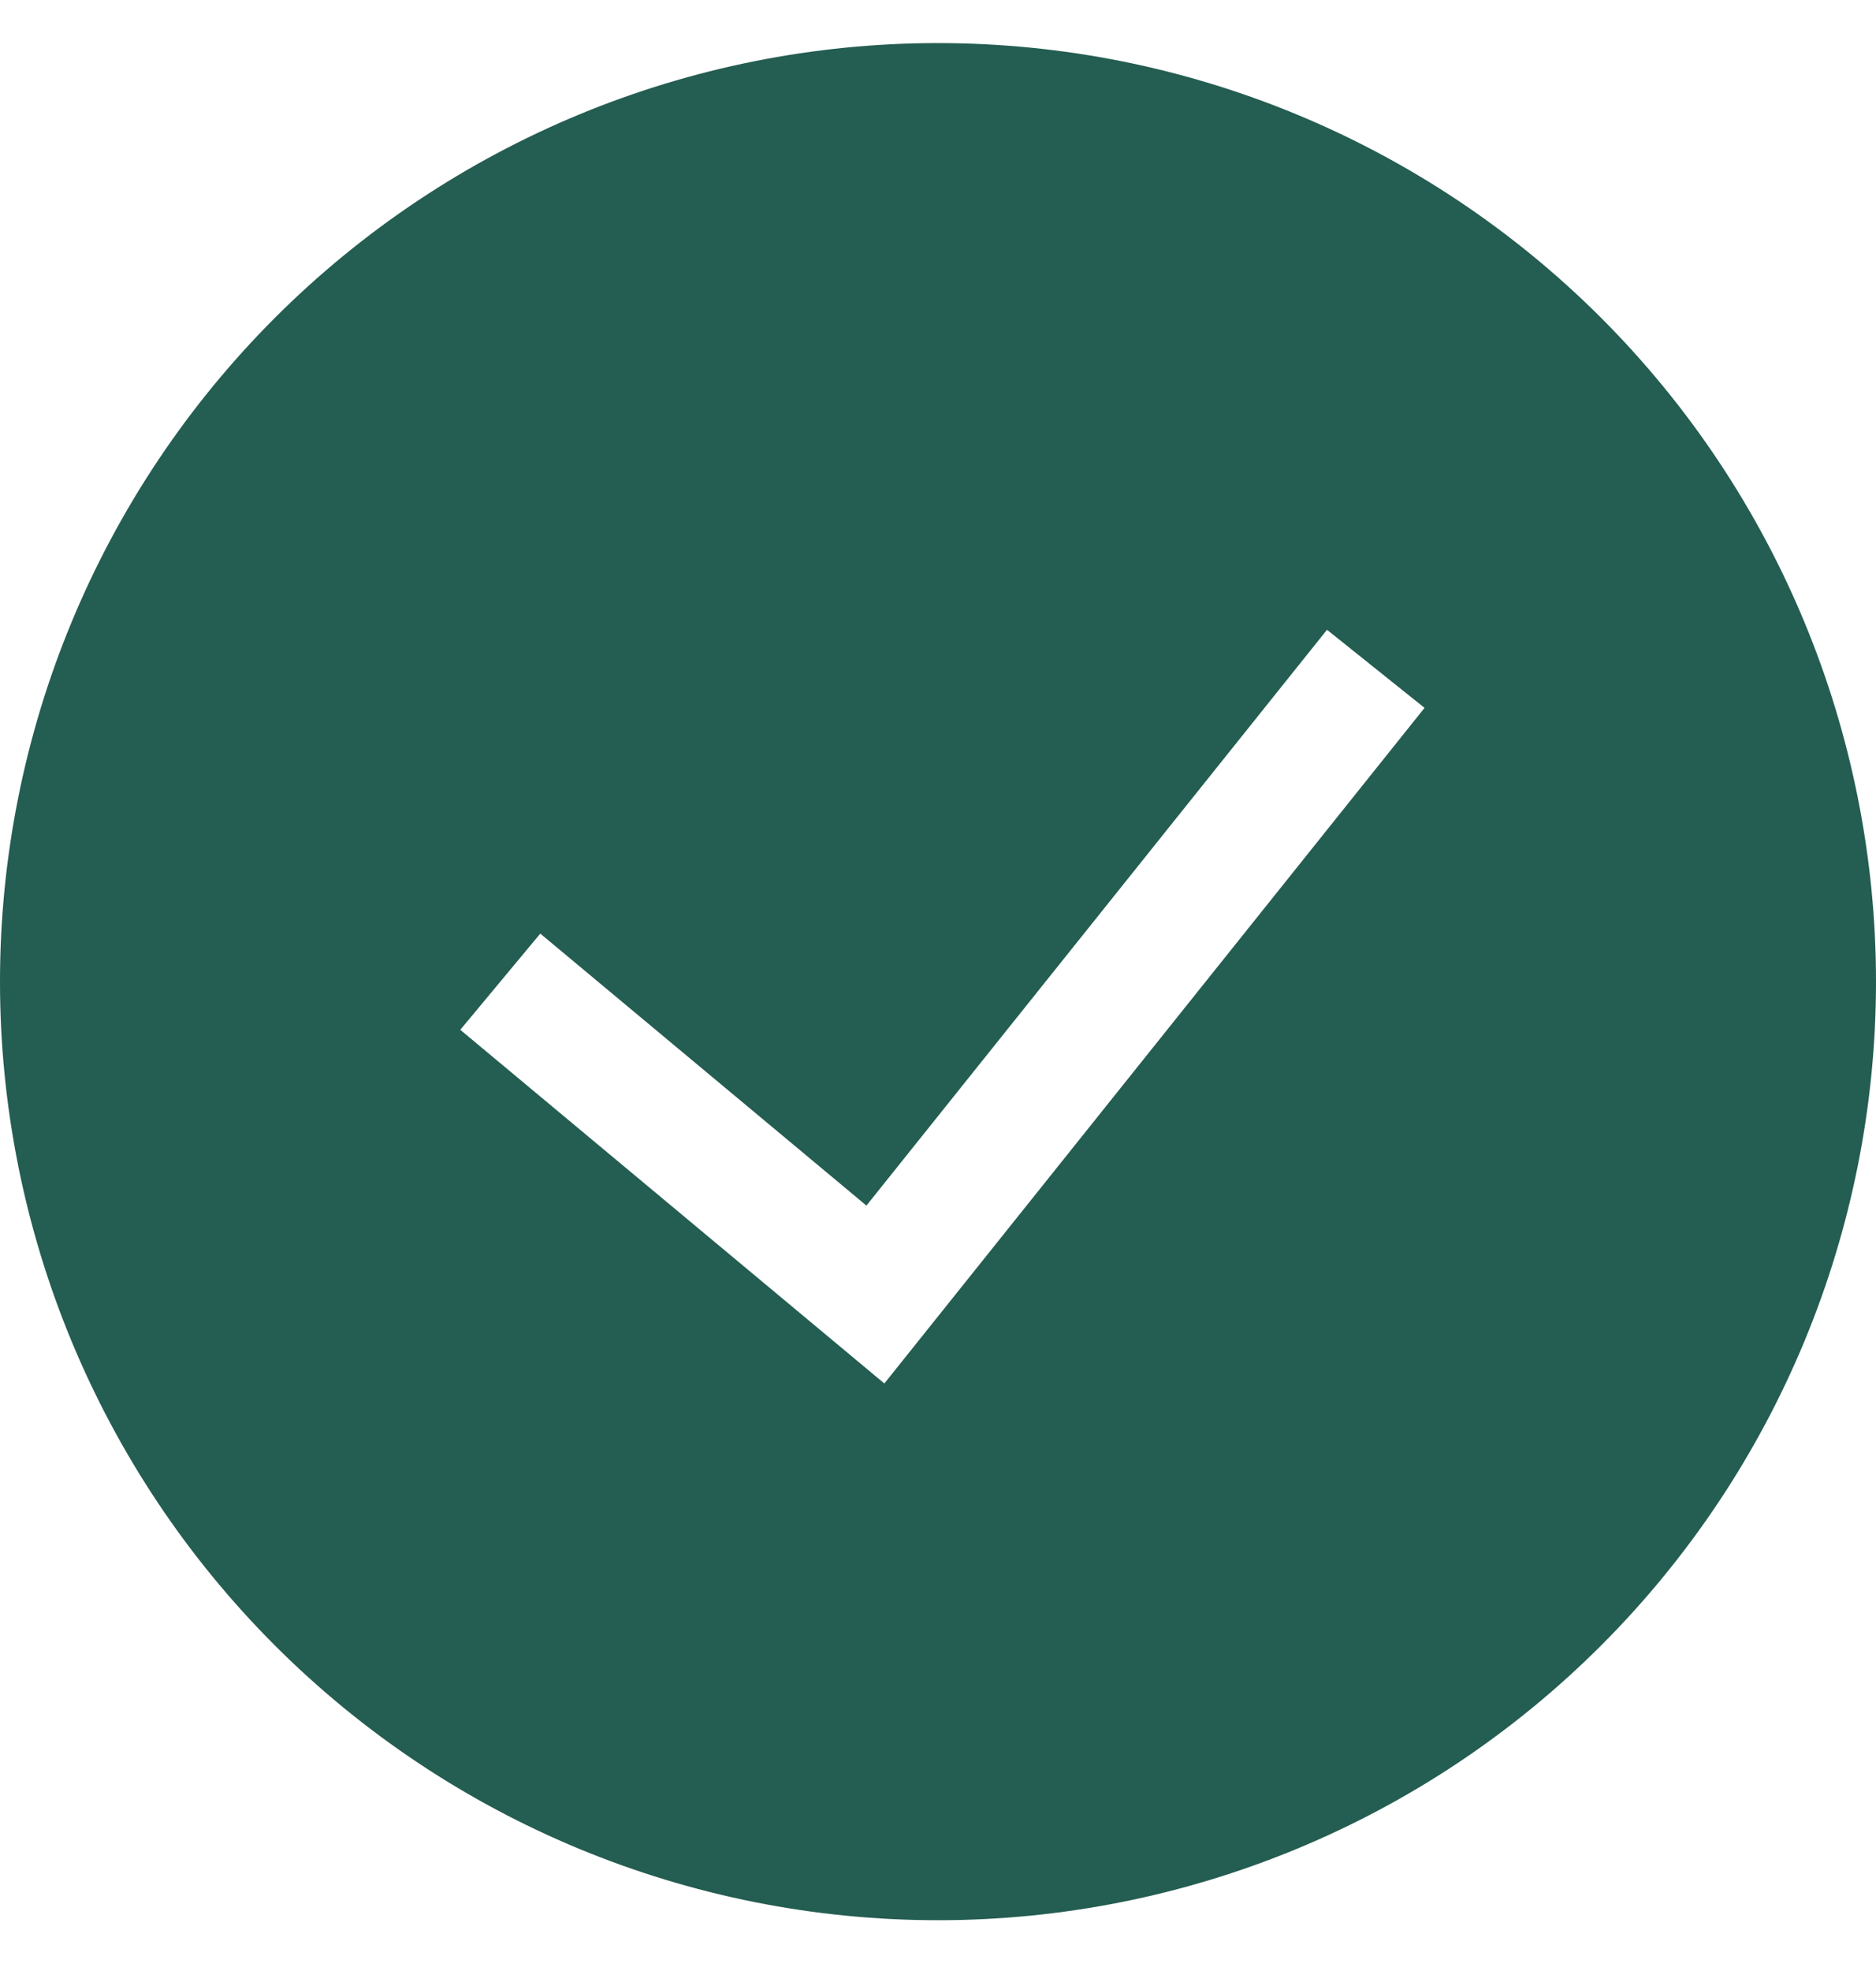 <svg width="20" height="21" viewBox="0 0 20 21" fill="none" xmlns="http://www.w3.org/2000/svg">
<g clip-path="url(#clip0_4169_2179)">
<path fill-rule="evenodd" clip-rule="evenodd" d="M0 10.46C0 7.807 1.054 5.264 2.929 3.388C4.804 1.513 7.348 0.459 10 0.459C12.652 0.459 15.196 1.513 17.071 3.388C18.946 5.264 20 7.807 20 10.46C20 13.112 18.946 15.655 17.071 17.53C15.196 19.406 12.652 20.459 10 20.459C7.348 20.459 4.804 19.406 2.929 17.53C1.054 15.655 0 13.112 0 10.46H0ZM9.429 14.739L15.187 7.542L14.147 6.71L9.237 12.845L5.76 9.947L4.907 10.972L9.429 14.741V14.739Z" fill="#245D51"/>
</g>
<defs>
<clipPath id="clip0_4169_2179">
<rect width="20" height="20" fill="white" transform="translate(0 0.459)"/>
</clipPath>
</defs>
</svg>
